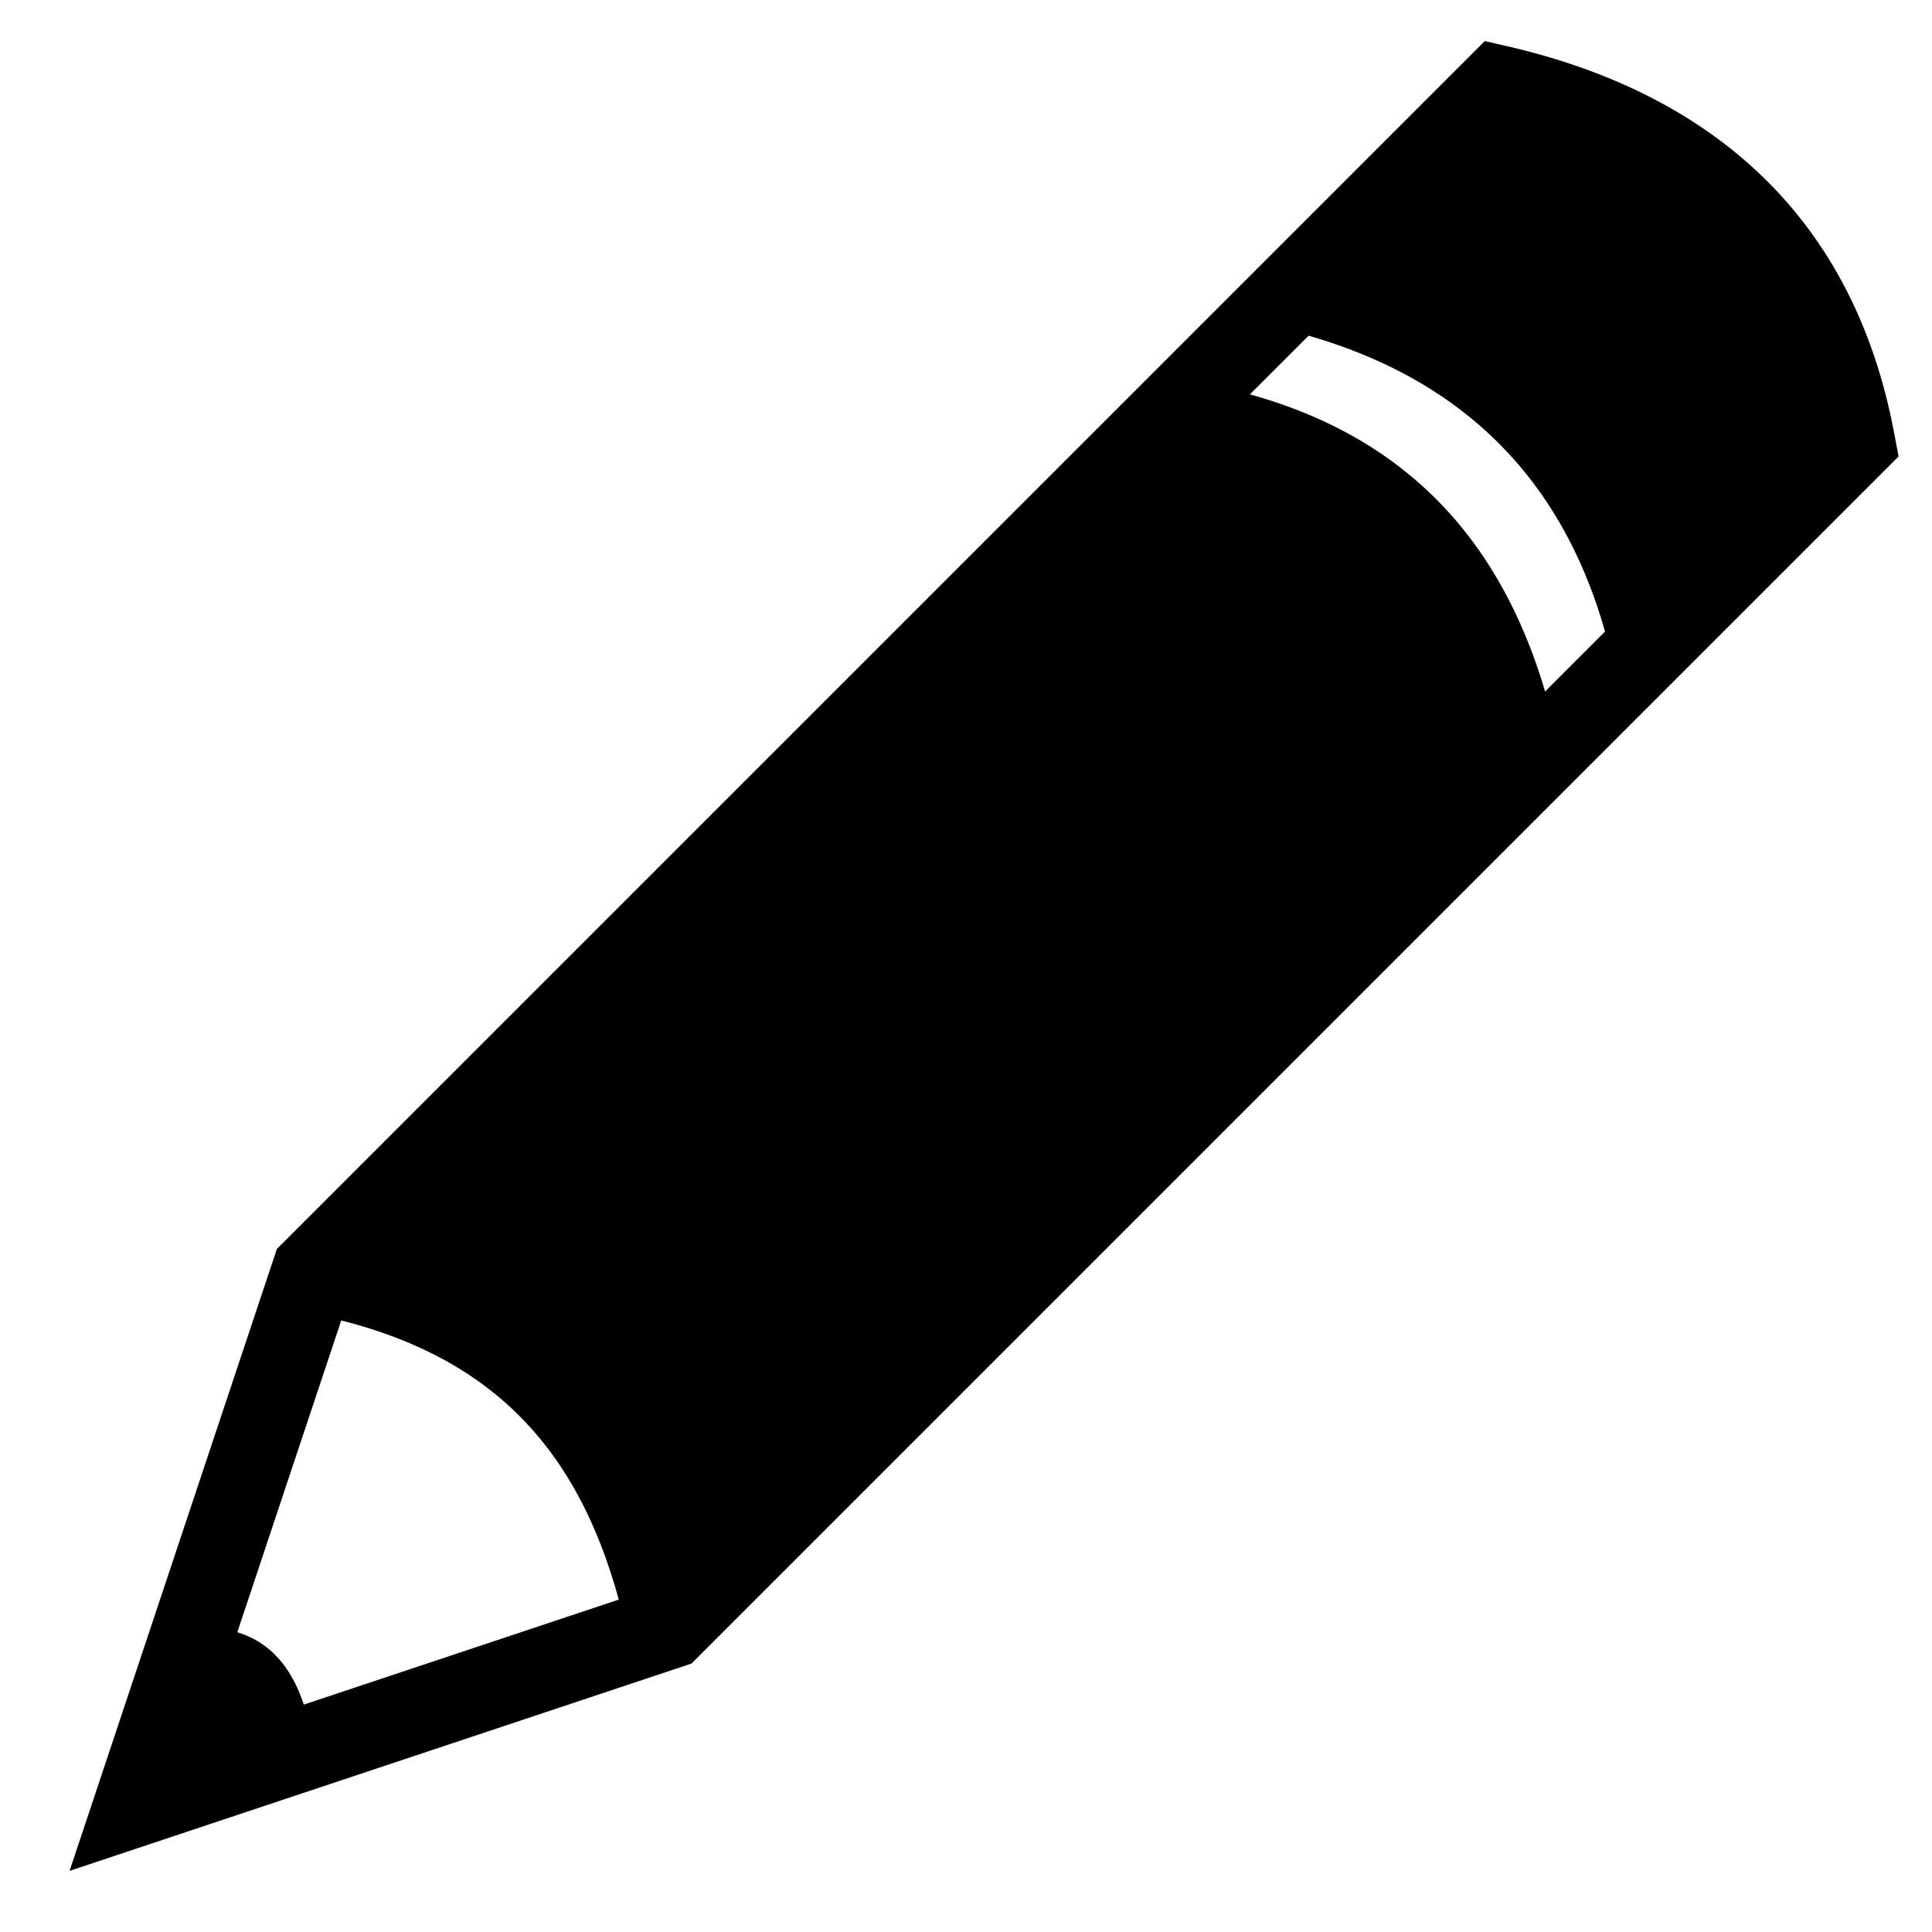 <svg id="SVGRoot" version="1.1" viewBox="0 0 32 32" xmlns="http://www.w3.org/2000/svg">
 <g transform="matrix(-.981 -.981 .981 -.981 15.982 45.588)">
  <path d="m15-0.117-3.5 7v20.381l0.217 0.148c2.302 1.583 4.574 1.249 6.549 0.012l0.234-0.146v-20.395zm0 2.234 2.5 5v19.543c-1.621 0.952-3.174 1.198-5 0.039v-19.582z" color="#000000" color-rendering="auto" dominant-baseline="auto" image-rendering="auto" shape-rendering="auto" solid-color="#000000" style="font-feature-settings:normal;font-variant-alternates:normal;font-variant-caps:normal;font-variant-ligatures:normal;font-variant-numeric:normal;font-variant-position:normal;isolation:auto;mix-blend-mode:normal;shape-padding:0;text-decoration-color:#000000;text-decoration-line:none;text-decoration-style:solid;text-indent:0;text-orientation:mixed;text-transform:none;white-space:normal"/>
  <path d="m12.27 6.578-0.539 0.844c2.024 1.298 4.31 1.522 6.551-0.01l-0.562-0.824c-1.961 1.341-3.646 1.147-5.449-0.01z" color="#000000" color-rendering="auto" dominant-baseline="auto" image-rendering="auto" shape-rendering="auto" solid-color="#000000" style="font-feature-settings:normal;font-variant-alternates:normal;font-variant-caps:normal;font-variant-ligatures:normal;font-variant-numeric:normal;font-variant-position:normal;isolation:auto;mix-blend-mode:normal;shape-padding:0;text-decoration-color:#000000;text-decoration-line:none;text-decoration-style:solid;text-indent:0;text-orientation:mixed;text-transform:none;white-space:normal"/>
  <path d="m12 23c2.025 1.361 4.024 1.305 6 0v4c-2.171 1.495-4.133 1.163-6 0v-4"/>
  <path d="m15 1-1 2c0.897 0.657 1.503 0.518 2 0l-1-2"/>
  <path d="m12 7c1.966 1.293 3.964 1.373 6 0v15c-2.101 1.436-4.086 1.227-6 0z"/>
 </g>
</svg>
